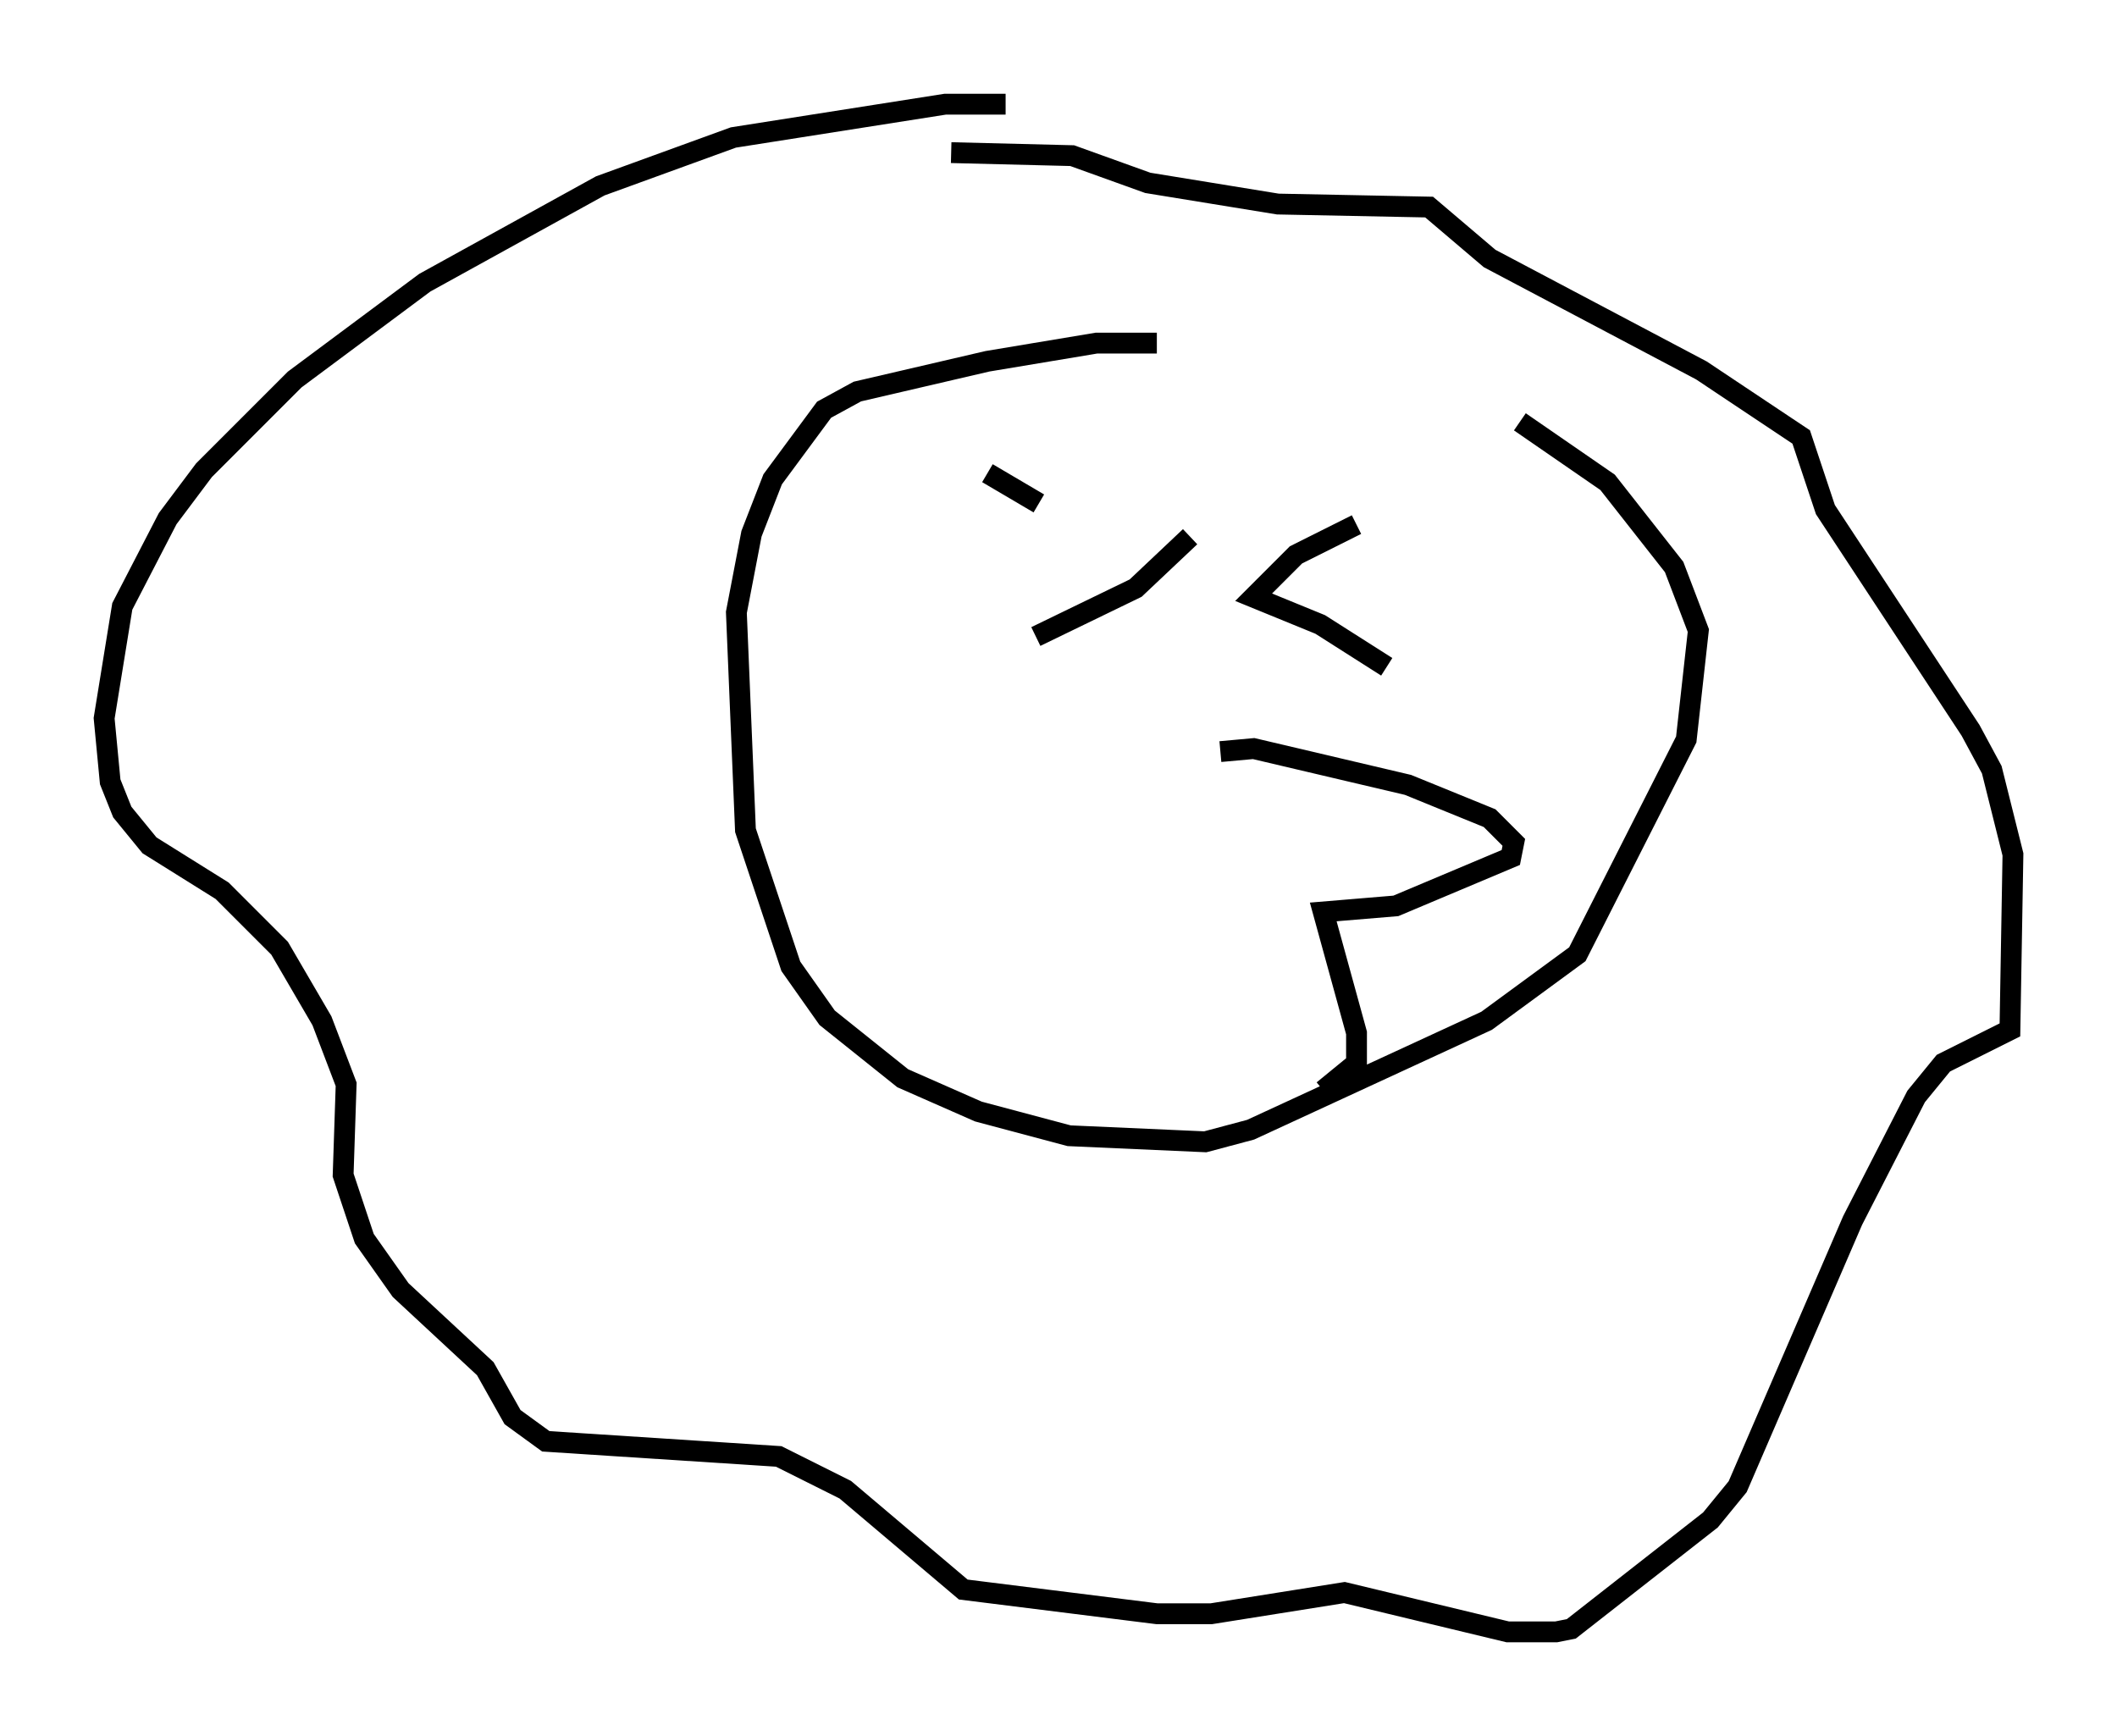 <?xml version="1.0" encoding="utf-8" ?>
<svg baseProfile="full" height="83.352" version="1.1" width="101.653" xmlns="http://www.w3.org/2000/svg" xmlns:ev="http://www.w3.org/2001/xml-events" xmlns:xlink="http://www.w3.org/1999/xlink"><defs /><rect fill="white" height="83.352" width="101.653" x="0" y="0" /><path d="M57.436, 26.061 m-7.553, -1.888 l-2.469, -1.453 m9.732, 3.05 l-2.615, 2.469 -4.793, 2.324 m15.397, -5.374 l-2.905, 1.453 -2.034, 2.034 l3.196, 1.307 3.196, 2.034 m-11.039, -15.542 l-2.905, 0.0 -5.229, 0.872 l-6.246, 1.453 -1.598, 0.872 l-2.469, 3.341 -1.017, 2.615 l-0.726, 3.777 0.436, 10.458 l2.179, 6.536 1.743, 2.469 l3.631, 2.905 3.631, 1.598 l4.358, 1.162 6.536, 0.291 l2.179, -0.581 11.33, -5.229 l4.358, -3.196 5.229, -10.313 l0.581, -5.229 -1.162, -3.05 l-3.196, -4.067 -4.212, -2.905 m-24.693, -15.251 l-2.905, 0.0 -10.168, 1.598 l-6.391, 2.324 -8.425, 4.648 l-6.246, 4.648 -4.358, 4.358 l-1.743, 2.324 -2.179, 4.212 l-0.872, 5.374 0.291, 3.05 l0.581, 1.453 1.307, 1.598 l3.486, 2.179 2.76, 2.76 l2.034, 3.486 1.162, 3.05 l-0.145, 4.358 1.017, 3.05 l1.743, 2.469 4.067, 3.777 l1.307, 2.324 1.598, 1.162 l11.184, 0.726 3.196, 1.598 l5.665, 4.793 9.296, 1.162 l2.615, 0.0 6.391, -1.017 l7.844, 1.888 2.324, 0.0 l0.726, -0.145 6.682, -5.229 l1.307, -1.598 5.52, -12.782 l3.05, -5.955 1.307, -1.598 l3.196, -1.598 0.145, -8.425 l-1.017, -4.067 -1.017, -1.888 l-6.972, -10.603 -1.162, -3.486 l-4.793, -3.196 -10.168, -5.374 l-2.905, -2.469 -7.263, -0.145 l-6.246, -1.017 -3.631, -1.307 l-5.81, -0.145 m12.927, 28.76 l1.598, -0.145 7.408, 1.743 l3.922, 1.598 1.162, 1.162 l-0.145, 0.726 -5.52, 2.324 l-3.486, 0.291 1.598, 5.81 l0.0, 1.453 -1.598, 1.307 " fill="none" stroke="black" stroke-width="1" /></svg>